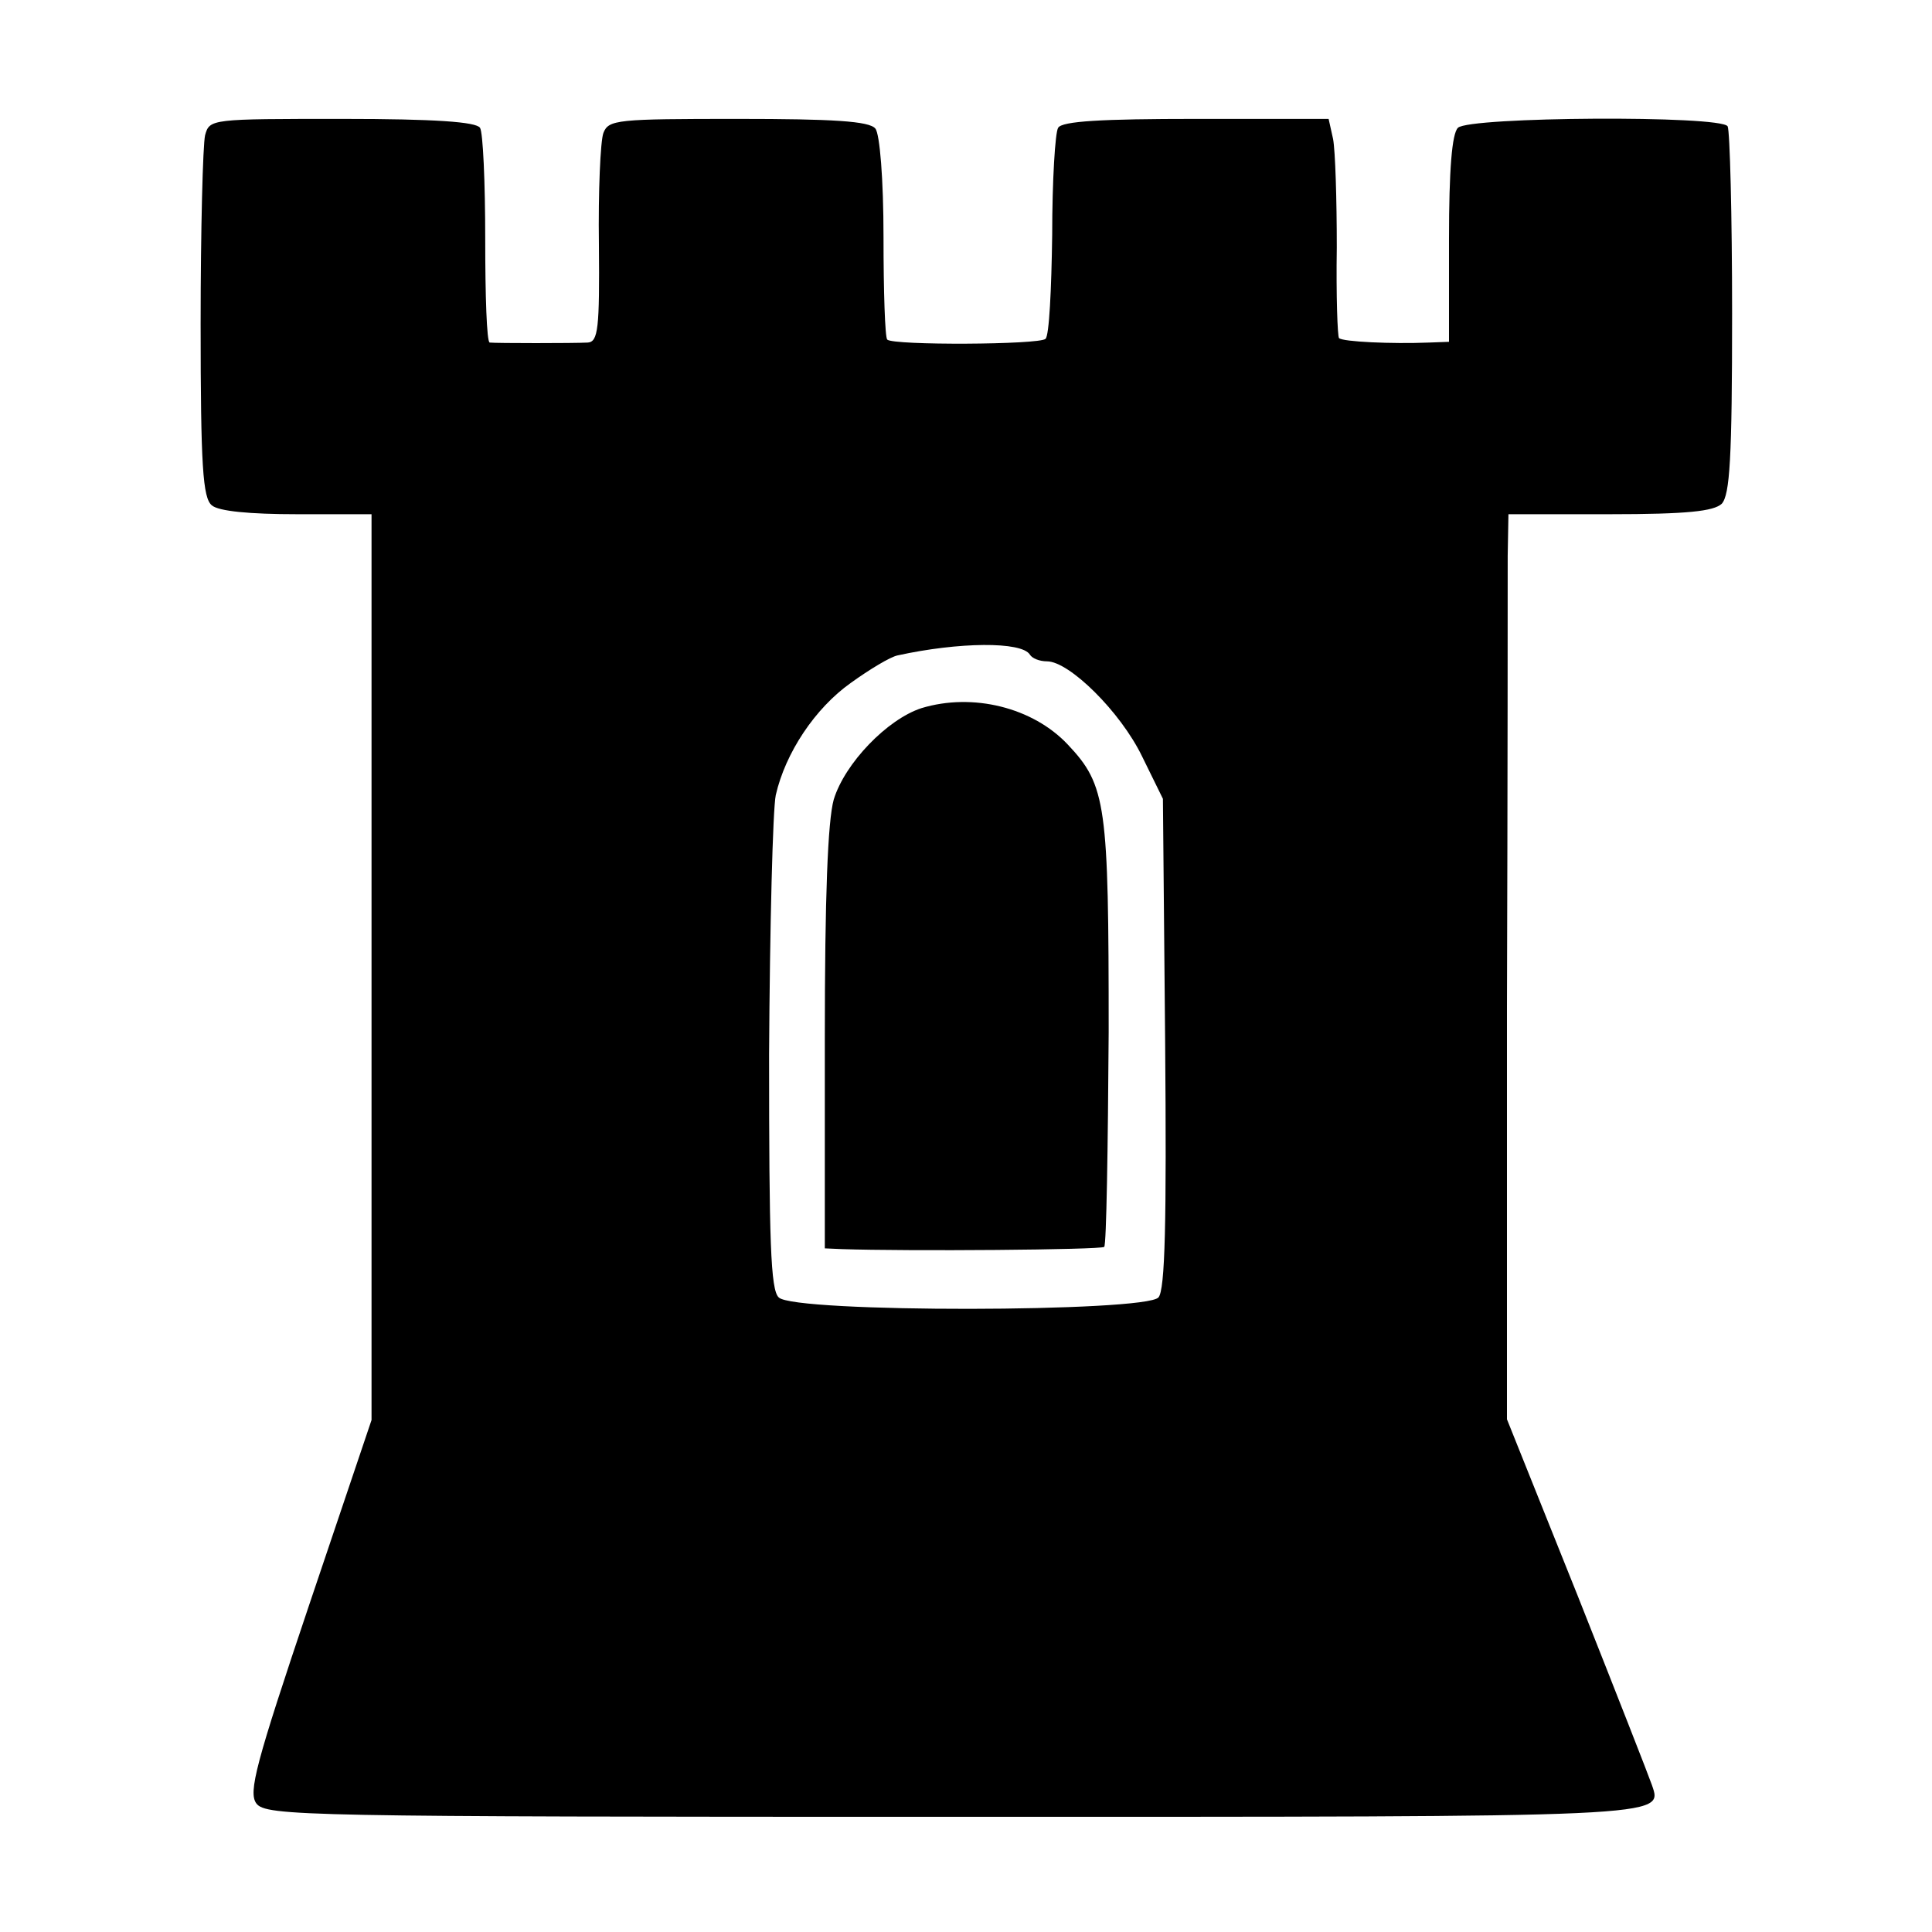 <?xml version="1.0" standalone="no"?>
<!DOCTYPE svg PUBLIC "-//W3C//DTD SVG 20010904//EN"
 "http://www.w3.org/TR/2001/REC-SVG-20010904/DTD/svg10.dtd">
<svg version="1.0" xmlns="http://www.w3.org/2000/svg"
 width="260pt" height="260pt" viewBox="0 0 260 260"
 preserveAspectRatio="xMidYMid meet">
<g transform="translate(0,260) scale(0.1,-0.1)"
fill="#000000" stroke="none">
<path d="M276 2418 c-3 -13 -6 -127 -6 -254 0 -192 3 -234 15 -244 9 -8 51
-12 115 -12 l100 0 0 -610 0 -609 -84 -249 c-72 -214 -82 -252 -71 -267 13
-17 63 -18 936 -18 970 0 957 -1 942 43 -3 9 -48 124 -100 255 l-95 237 0 553
c1 303 1 577 1 609 l1 56 136 0 c105 0 140 4 151 14 11 12 14 61 14 256 0 133
-3 246 -6 252 -9 15 -348 13 -363 -2 -8 -8 -12 -56 -12 -150 l0 -138 -27 -1
c-50 -2 -116 1 -121 6 -2 2 -4 57 -3 122 0 65 -2 130 -5 146 l-6 27 -178 0
c-127 0 -181 -3 -186 -12 -4 -6 -8 -71 -8 -144 -1 -73 -4 -136 -9 -140 -8 -8
-205 -9 -213 -1 -3 3 -5 65 -5 138 0 78 -5 139 -11 146 -8 10 -57 13 -185 13
-163 0 -174 -1 -181 -19 -4 -11 -7 -79 -6 -150 1 -113 -1 -131 -15 -132 -19
-1 -123 -1 -132 0 -4 1 -6 63 -6 139 0 77 -3 144 -7 150 -5 8 -61 12 -185 12
-177 0 -179 0 -185 -22z m1110 -699 c3 -5 13 -9 23 -9 30 0 99 -68 128 -128
l28 -57 3 -328 c2 -241 0 -333 -9 -343 -17 -20 -491 -21 -511 0 -11 10 -13 75
-13 327 1 173 5 330 9 349 13 57 53 117 101 151 25 18 53 35 63 37 82 18 167
19 178 1z"/>
<path d="M1240 1647 c-46 -15 -103 -74 -118 -123 -8 -29 -12 -129 -12 -323 l0
-281 23 -1 c88 -3 348 -1 353 3 3 3 5 133 6 289 0 306 -3 332 -55 387 -47 50
-128 70 -197 49z"/>
</g>
</svg>
